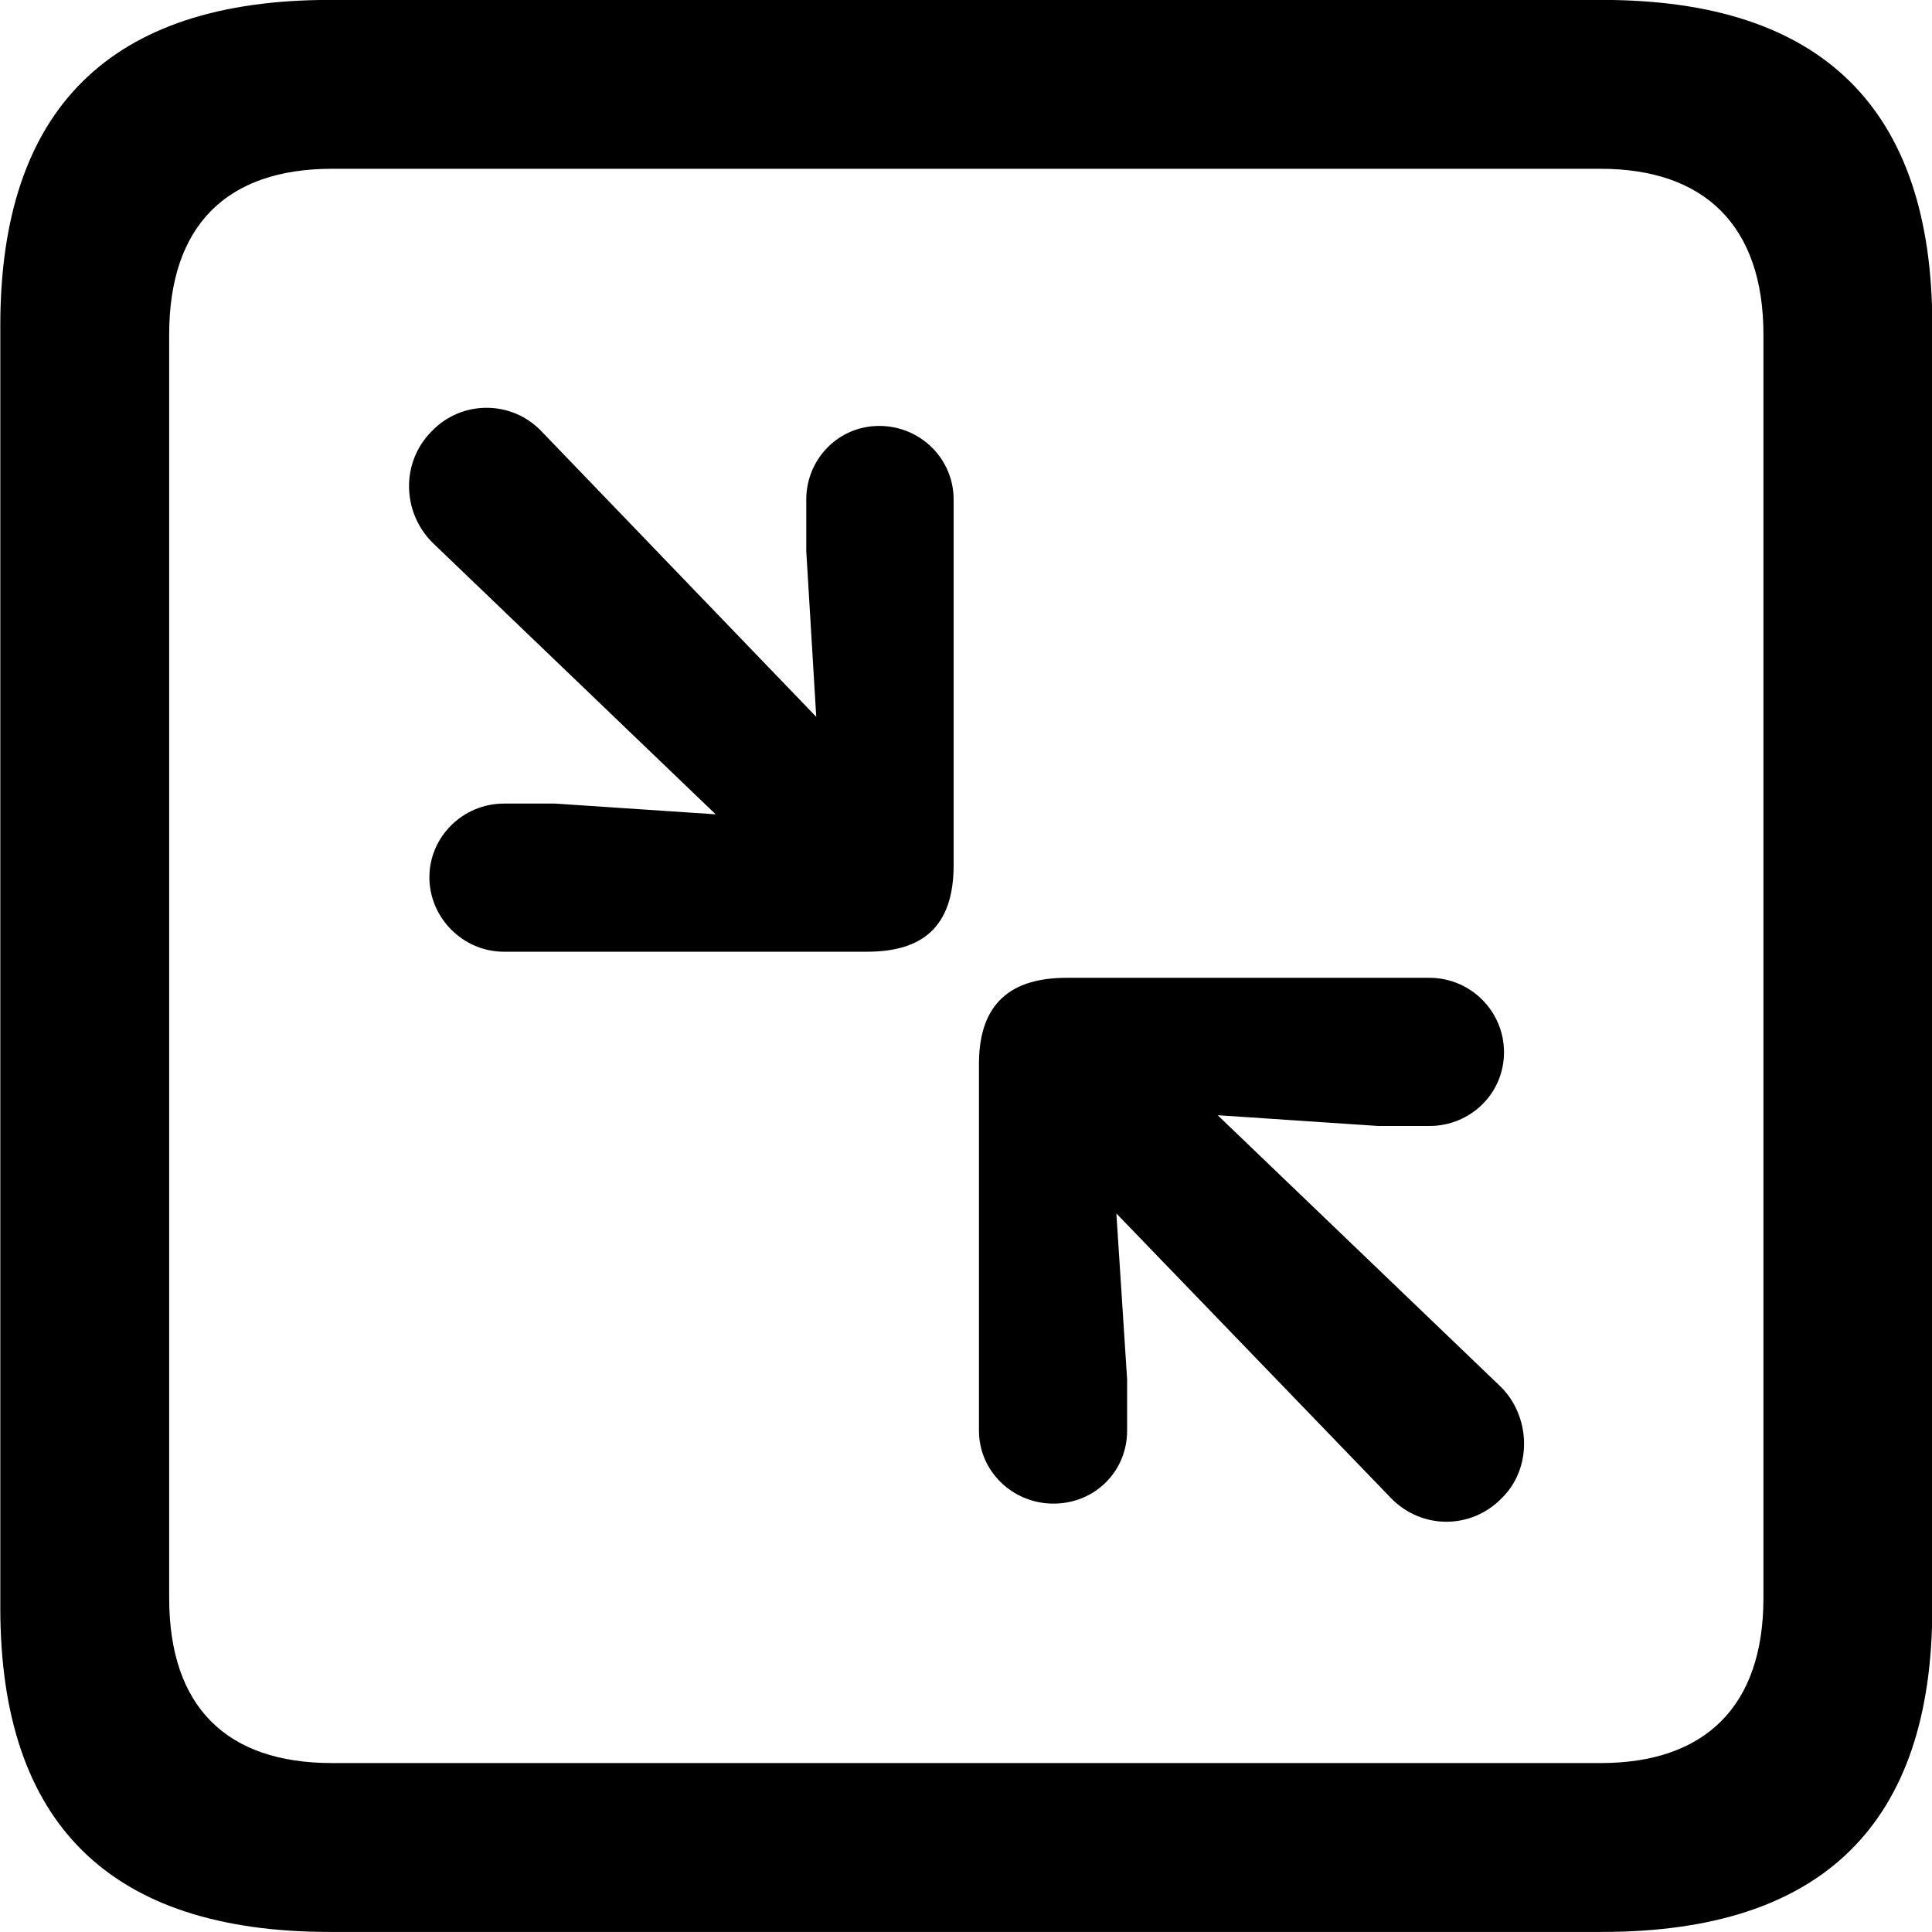 <svg viewBox="0 0 25.17 25.17" xmlns="http://www.w3.org/2000/svg"><path d="M4.294 25.169H20.874C23.744 25.169 25.174 23.759 25.174 20.949V4.239C25.174 1.419 23.744 -0.001 20.874 -0.001H4.294C1.434 -0.001 0.004 1.419 0.004 4.239V20.949C0.004 23.759 1.434 25.169 4.294 25.169ZM4.324 22.969C2.954 22.969 2.204 22.239 2.204 20.819V4.359C2.204 2.939 2.954 2.199 4.324 2.199H20.854C22.204 2.199 22.974 2.939 22.974 4.359V20.819C22.974 22.239 22.204 22.969 20.854 22.969ZM6.564 12.399H11.294C12.004 12.399 12.424 12.089 12.424 11.269V6.509C12.424 5.979 11.994 5.549 11.454 5.549C10.924 5.549 10.504 5.979 10.504 6.509V7.179L10.634 9.339L7.064 5.629C6.674 5.209 6.014 5.209 5.624 5.619C5.224 6.019 5.234 6.669 5.634 7.069L9.324 10.609L7.234 10.469H6.564C6.034 10.469 5.594 10.899 5.594 11.429C5.594 11.959 6.034 12.399 6.564 12.399ZM13.724 19.589C14.264 19.589 14.684 19.169 14.684 18.639V17.969L14.544 15.809L18.114 19.509C18.514 19.929 19.164 19.929 19.564 19.519C19.964 19.129 19.944 18.459 19.554 18.069L15.864 14.529L17.954 14.669H18.624C19.154 14.669 19.594 14.249 19.594 13.709C19.594 13.169 19.154 12.739 18.624 12.739H13.894C13.184 12.739 12.754 13.059 12.754 13.859V18.639C12.754 19.169 13.194 19.589 13.724 19.589Z" /></svg>